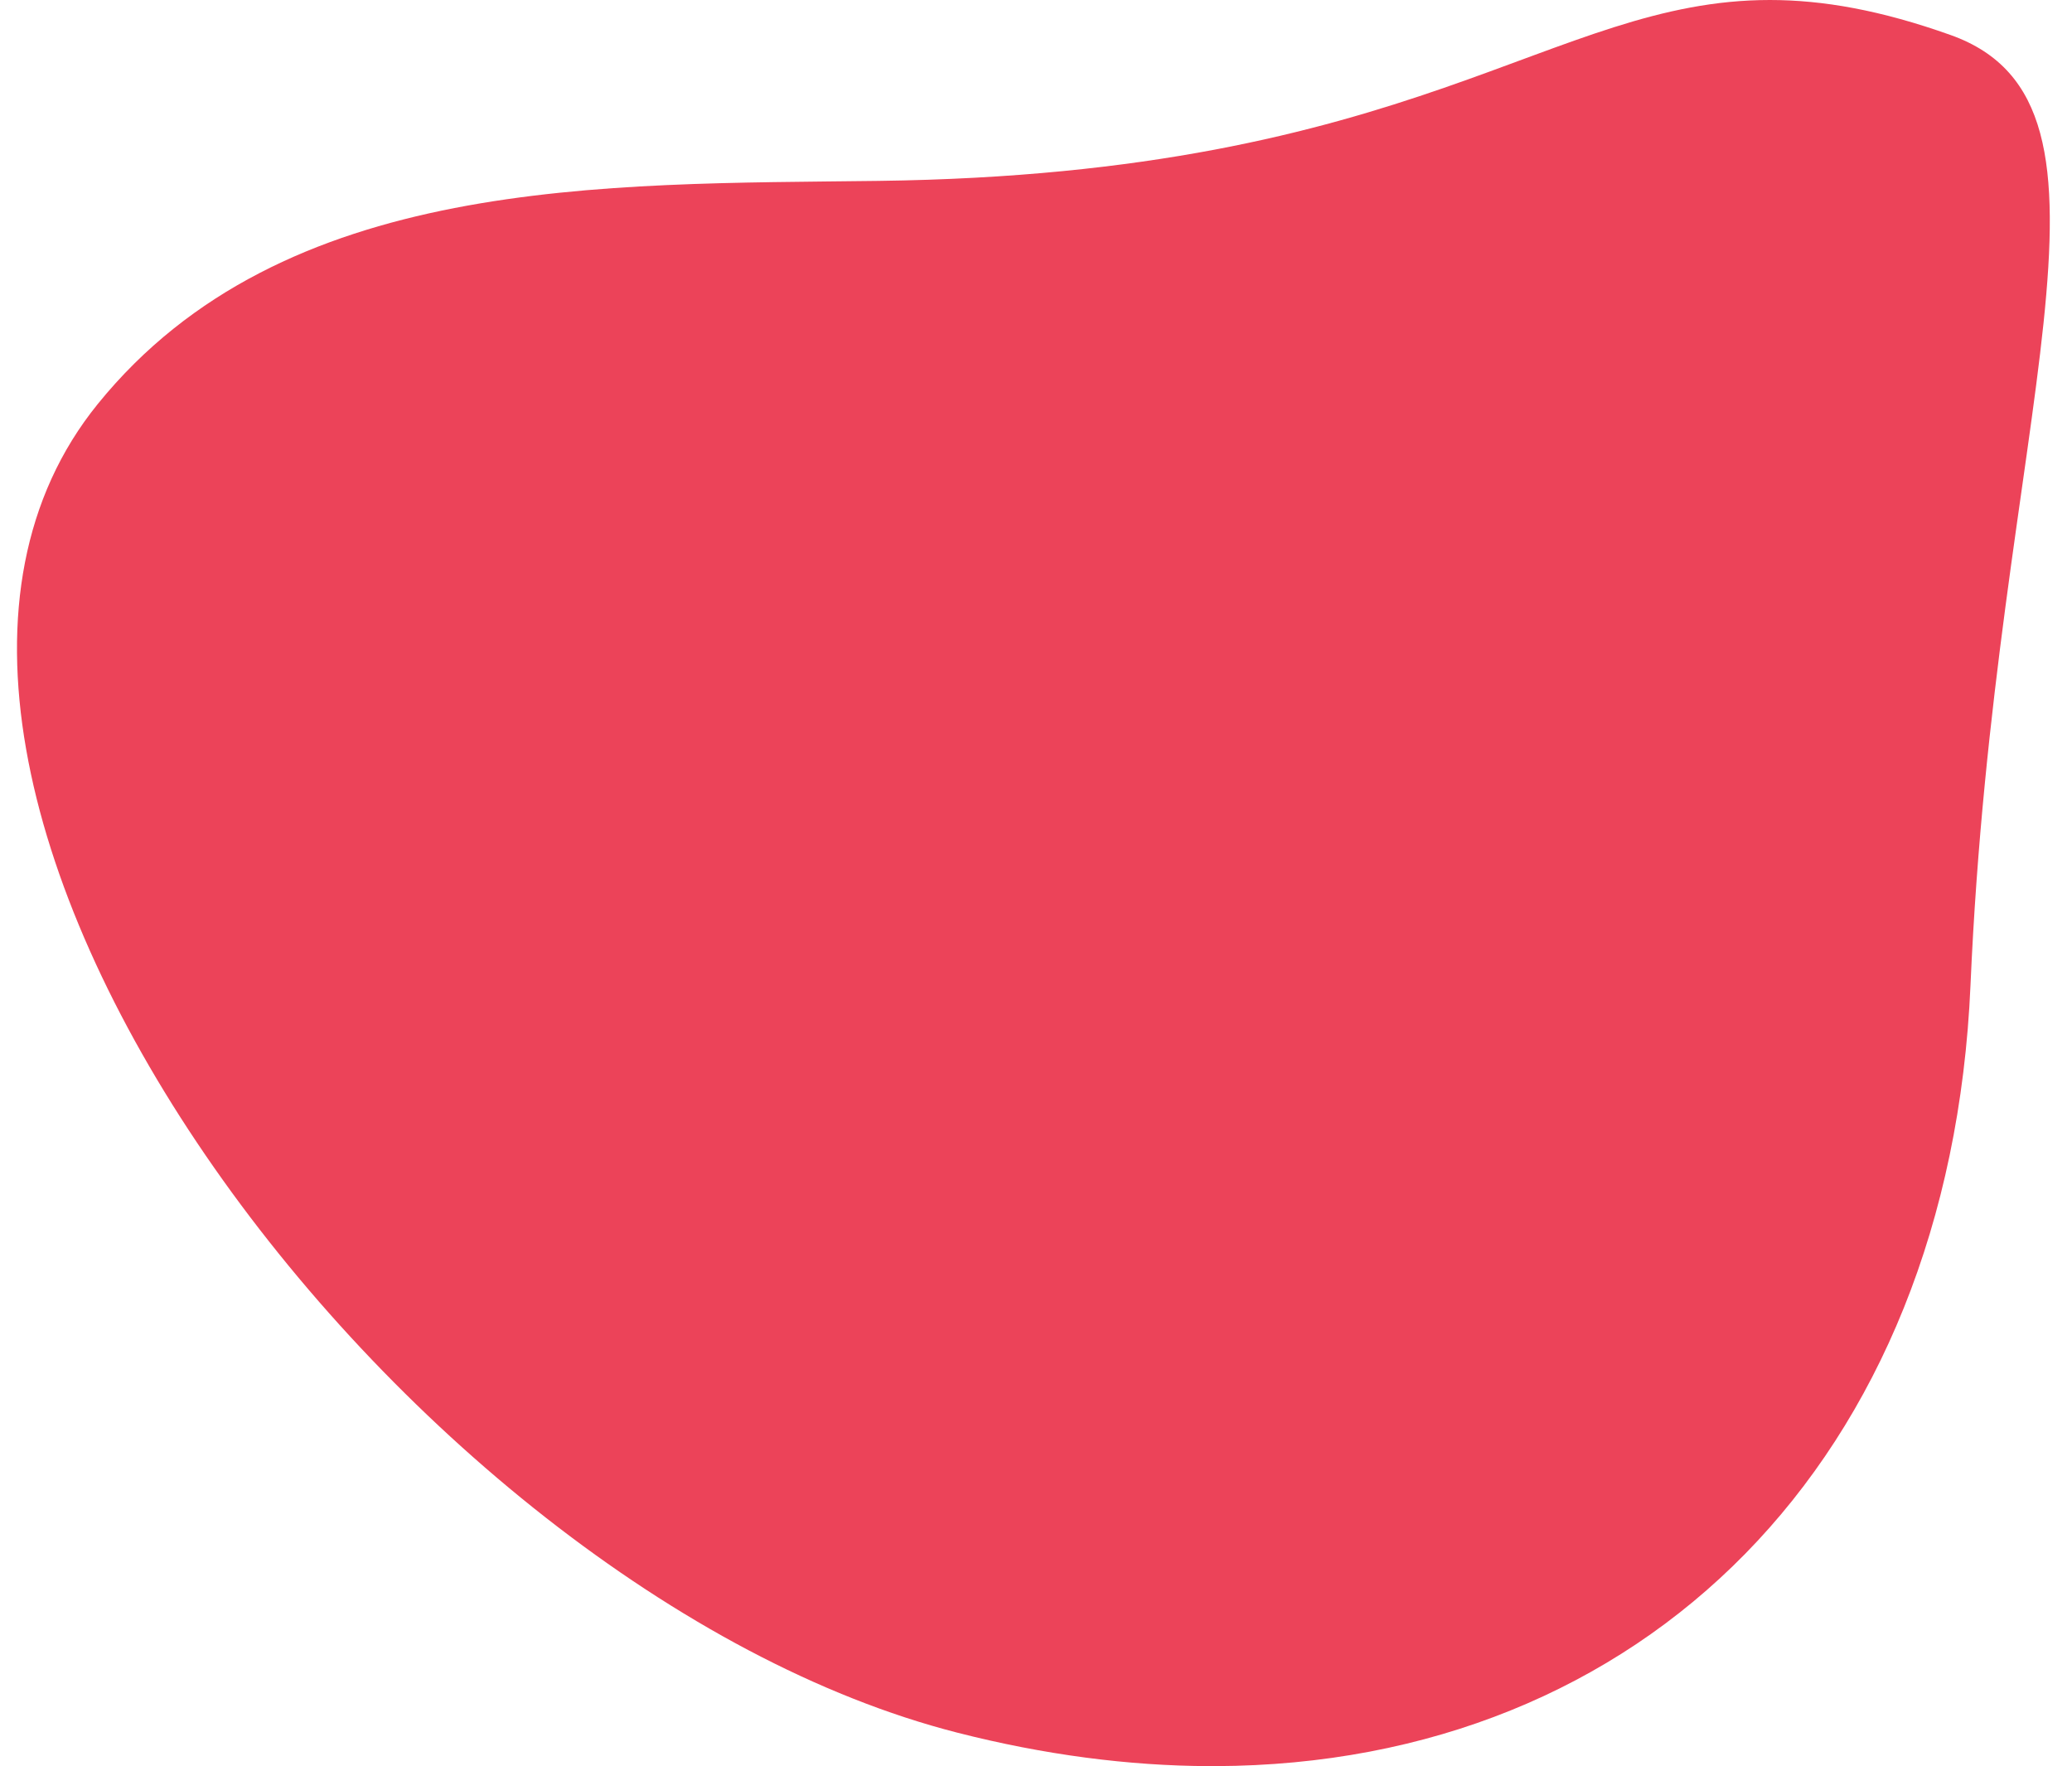 <?xml version="1.0" encoding="UTF-8"?>
<svg width="61px" height="52px" viewBox="0 0 61 52" version="1.1" xmlns="http://www.w3.org/2000/svg" xmlns:xlink="http://www.w3.org/1999/xlink">
    <title>Fill 1</title>
    <g id="Desktop" stroke="none" stroke-width="1" fill="none" fill-rule="evenodd">
        <g id="12.01---Inscrição-passo-1" transform="translate(-484, -769)" fill="#EC4359">
            <g id="etapas" transform="translate(484.5, 769)">
                <path d="M25.362,5.326 C17.277,5.43 7.836,5.162 2.38,11.893 L2.38,11.893 C-6.537,22.89 11.309,46.83 27.68,51.014 L27.68,51.014 C30.251,51.671 32.733,51.991 35.092,52 L35.092,52 L35.288,52 C47.848,51.953 56.902,43.036 57.512,29.003 L57.512,29.003 C58.239,12.269 62.711,3.097 56.931,1.033 L56.931,1.033 C54.871,0.298 53.164,0 51.605,0 L51.605,0 C45.139,0 41.235,5.123 25.362,5.326" id="Fill-1"></path>
            </g>
        </g>
    </g>
</svg>